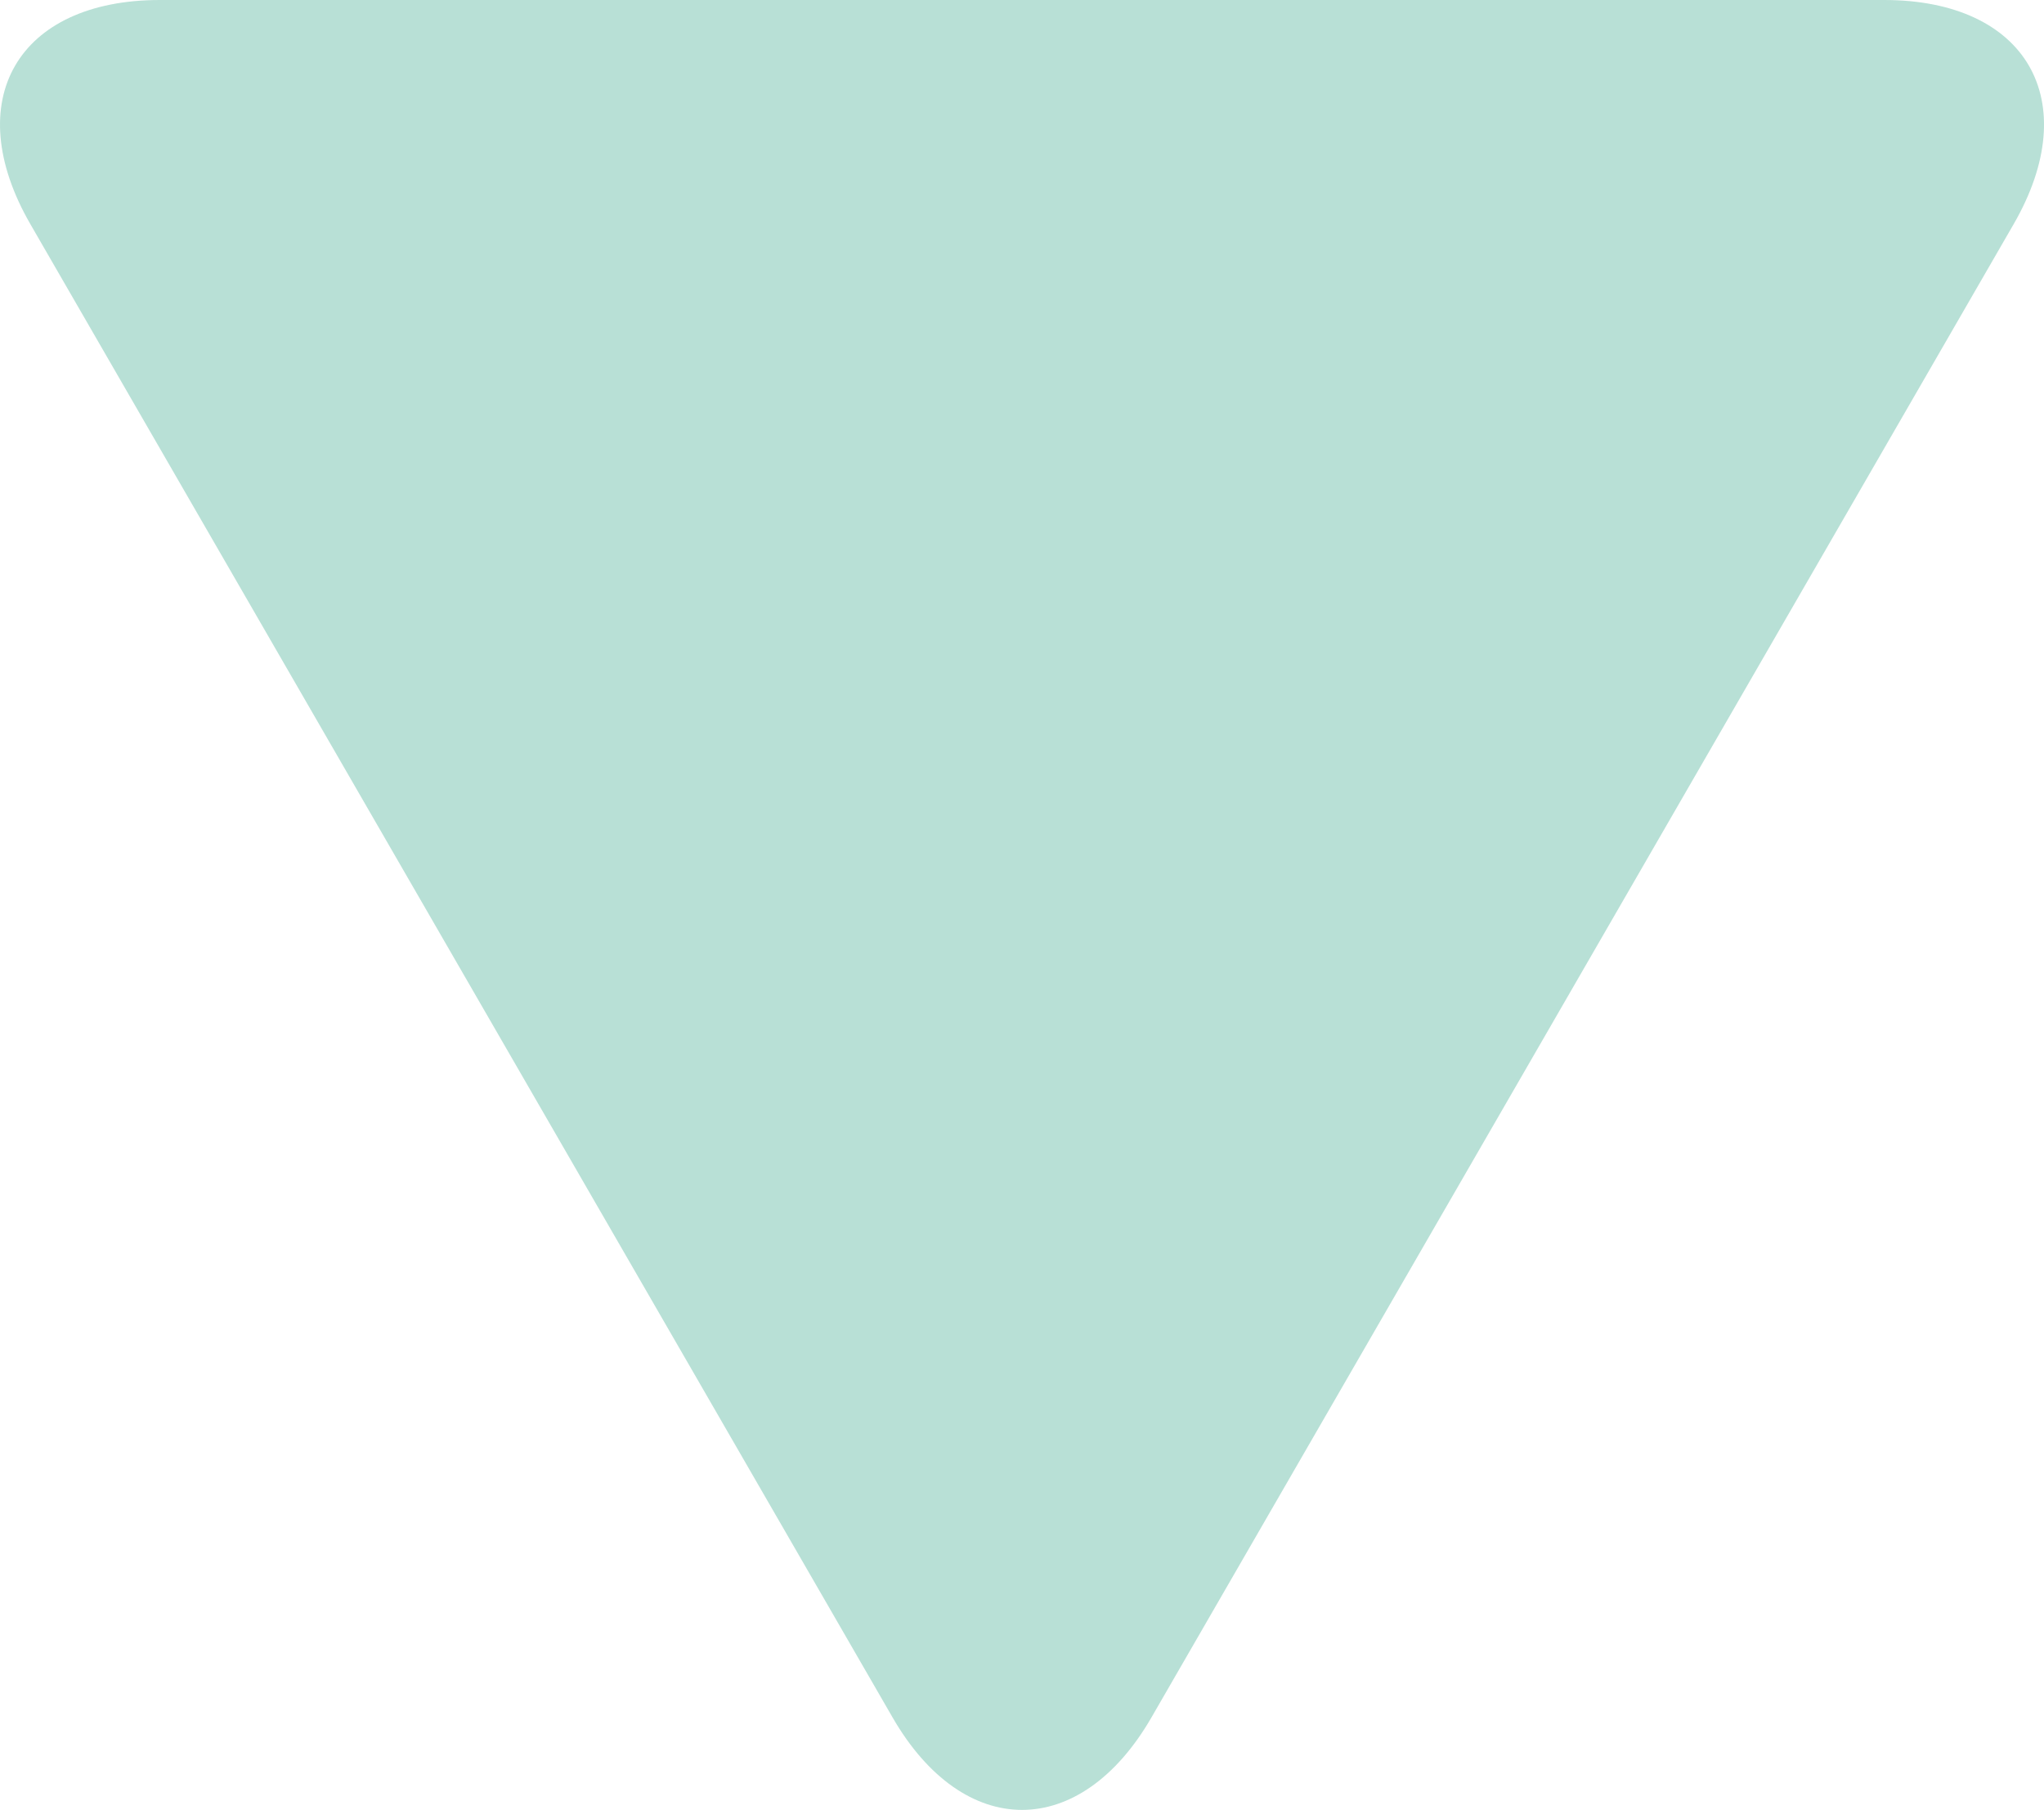 <?xml version="1.0" encoding="utf-8"?>
<!-- Generator: Adobe Illustrator 16.0.0, SVG Export Plug-In . SVG Version: 6.00 Build 0)  -->
<!DOCTYPE svg PUBLIC "-//W3C//DTD SVG 1.1//EN" "http://www.w3.org/Graphics/SVG/1.1/DTD/svg11.dtd">
<svg version="1.1" id="Layer_1" xmlns="http://www.w3.org/2000/svg" xmlns:xlink="http://www.w3.org/1999/xlink" x="0px" y="0px"
	 width="78.949px" height="69.913px" viewBox="10.525 16.167 78.949 69.913" enable-background="new 10.525 16.167 78.949 69.913"
	 xml:space="preserve">
<g>
	<path fill="#B8E0D6" d="M83.301,16.167c5.5,0,7.75,3.897,5,8.66L55,82.508c-2.75,4.763-7.25,4.763-10,0L11.699,24.827
		c-2.75-4.763-0.5-8.66,5-8.66H83.301z"/>
</g>
</svg>

